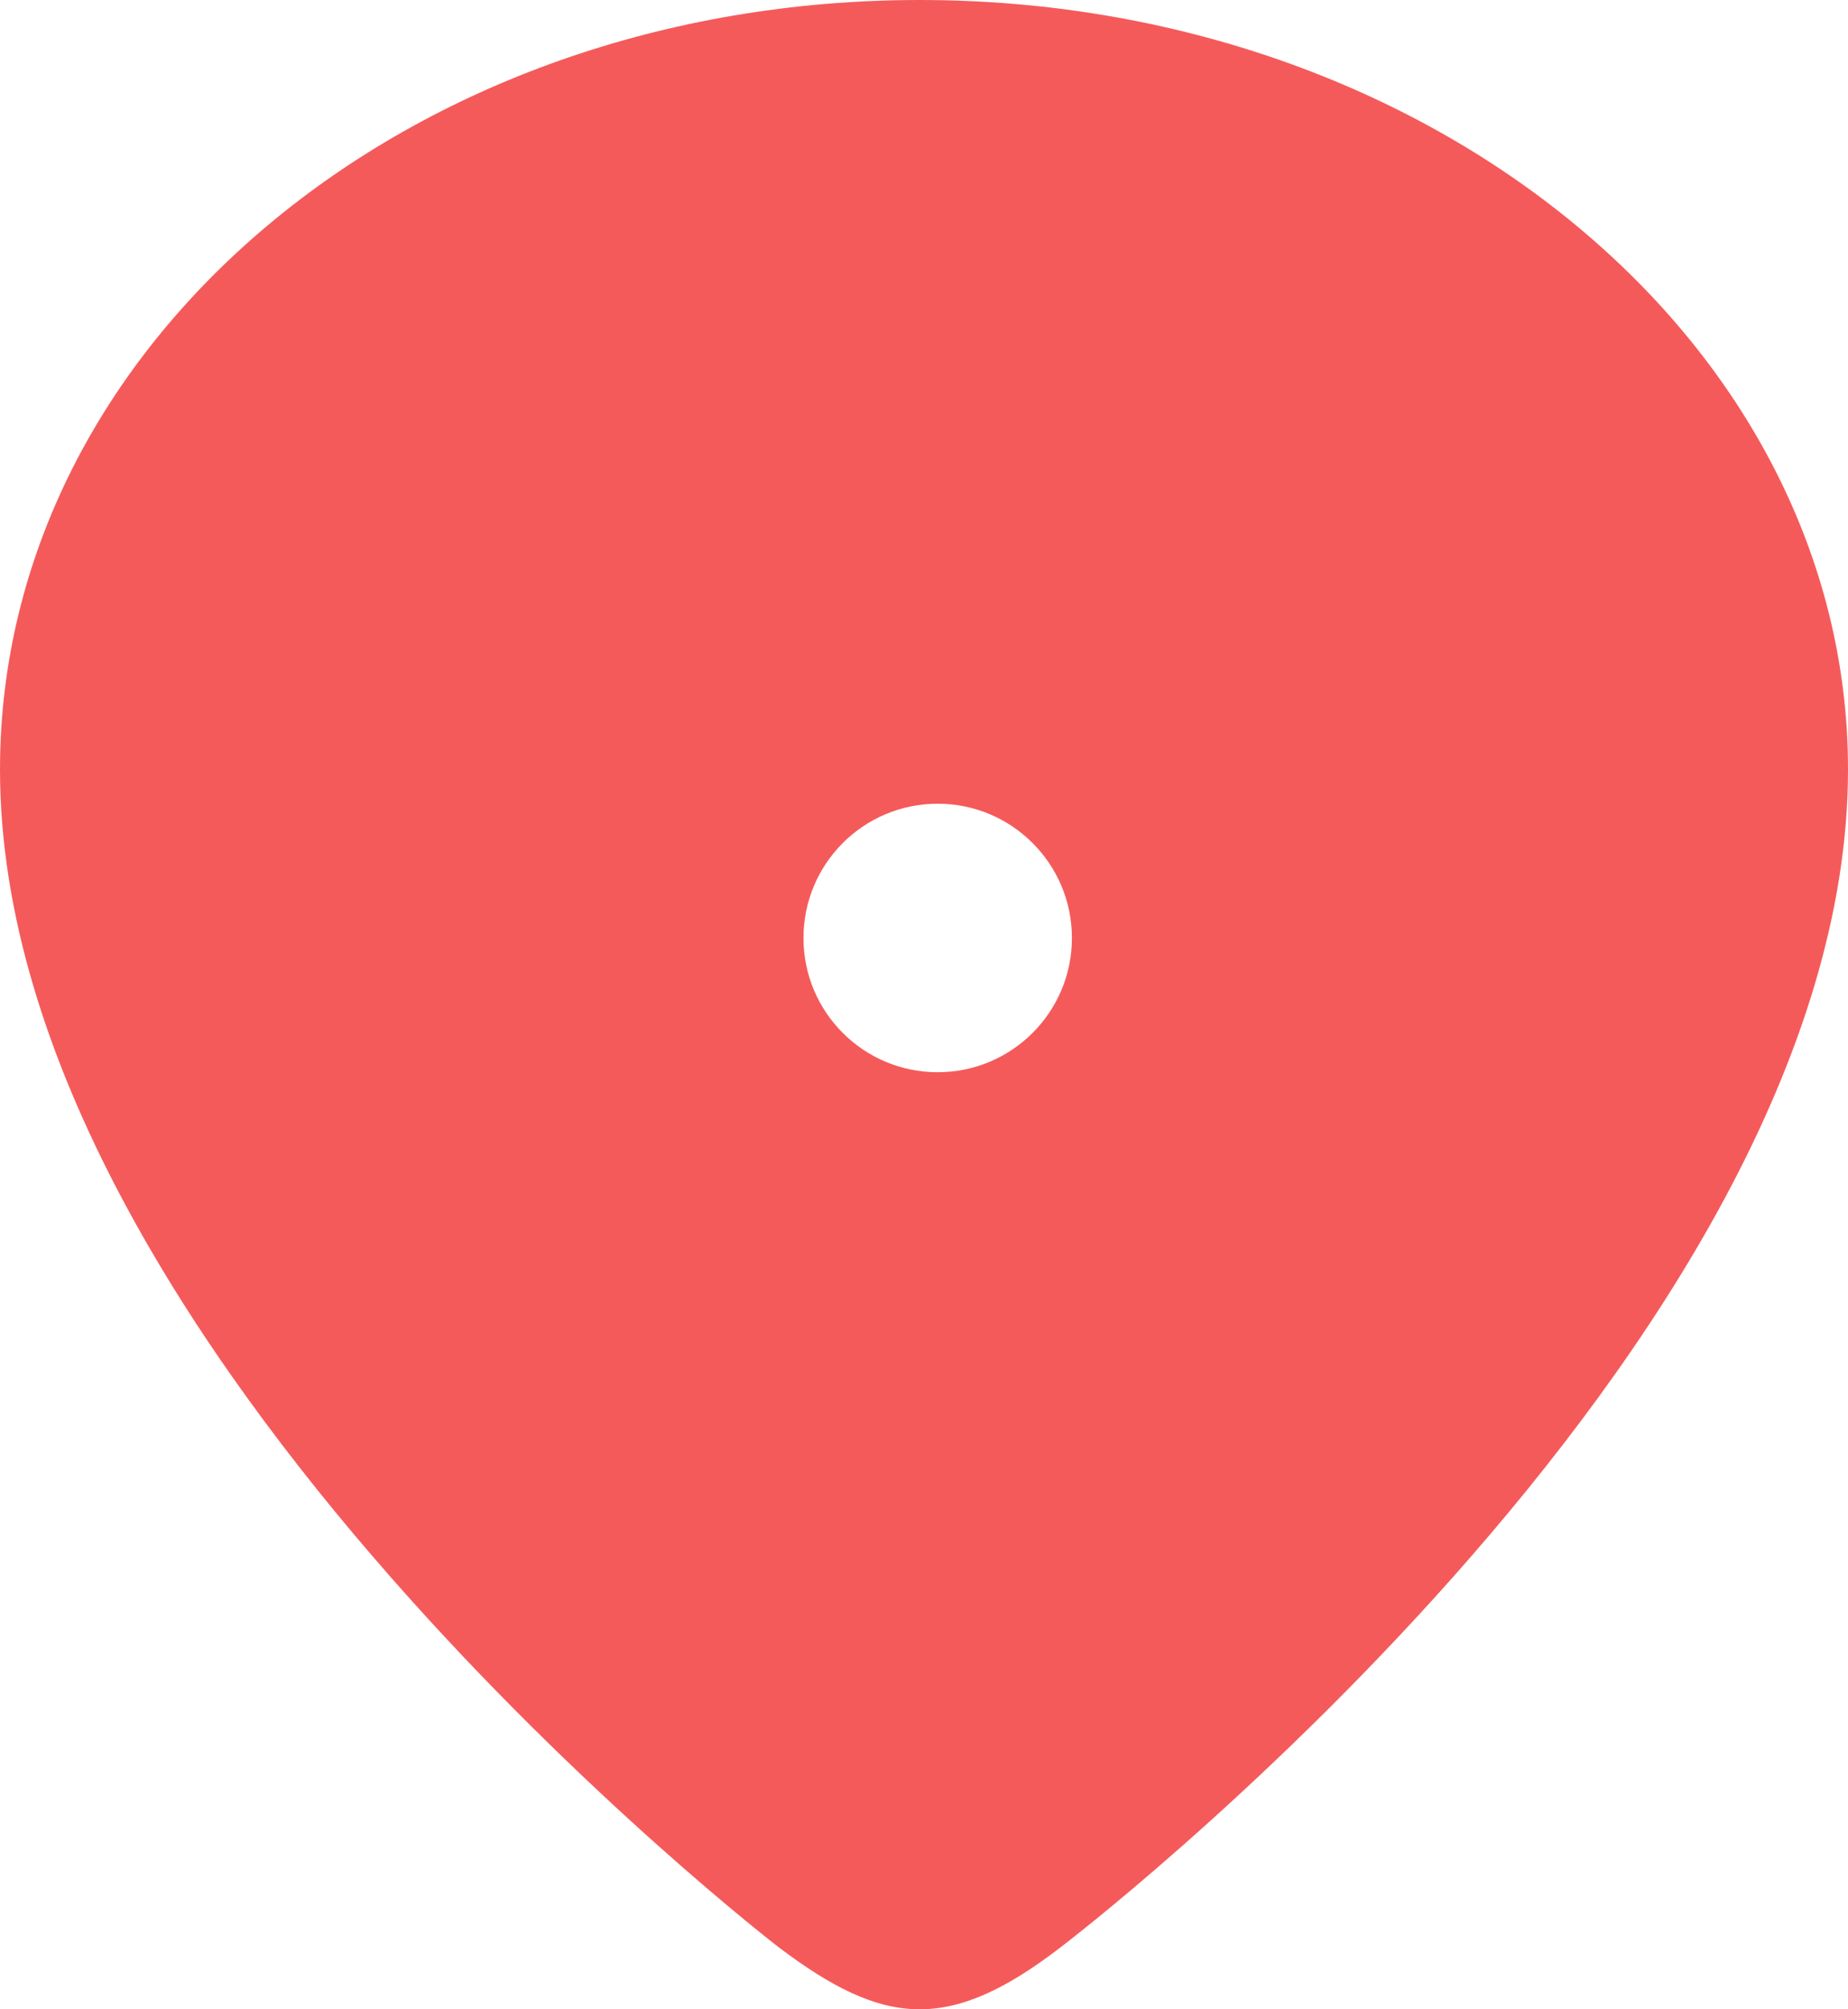 <svg width="23" height="25" viewBox="0 0 23 25" fill="none" xmlns="http://www.w3.org/2000/svg">
<path fill-rule="evenodd" clip-rule="evenodd" d="M11.67 13.341C10.747 13.341 10 12.593 10 11.671C10 10.748 10.747 10 11.67 10C12.593 10 13.341 10.748 13.341 11.671C13.341 12.593 12.593 13.341 11.67 13.341ZM11.447 0C5.067 0 0 4.287 0 9.574C0 16.783 9.695 24.231 9.695 24.231C11 25.216 11.81 25.296 13.197 24.231C13.197 24.231 23 16.783 23 9.574C23 4.287 17.826 0 11.447 0Z" fill="#F55A5A"/>
</svg>
